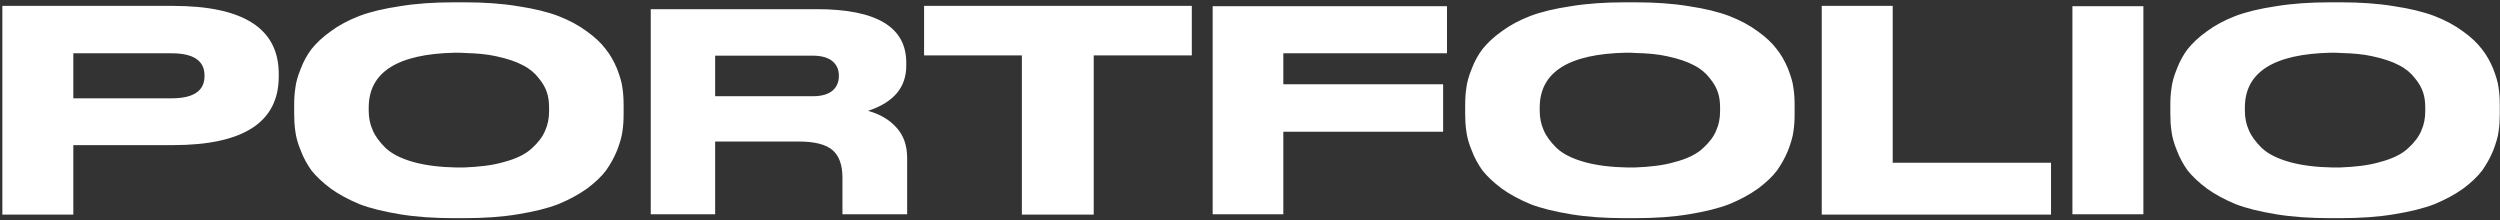 <svg width="805" height="71" viewBox="0 0 805 71" fill="none" xmlns="http://www.w3.org/2000/svg">
<rect x="0" y="0" width="805" height="71" fill="#333333" stroke="none"/>
<path d="M55.672 46.728C78.424 46.728 89.752 39.336 89.752 24.648V23.784C89.752 9.192 78.424 1.896 55.672 1.896H0.76V69.096H23.608V46.728H55.672ZM23.608 17.16H55.288C62.296 17.16 65.848 19.56 65.848 24.264V24.552C65.848 29.256 62.296 31.656 55.288 31.656H23.608V17.16ZM146.276 0.744C139.844 0.744 134.084 1.128 128.804 1.992C123.62 2.76 119.204 3.816 115.652 5.16C112.196 6.504 109.124 8.136 106.532 10.056C103.844 11.976 101.828 13.896 100.292 15.816C98.852 17.736 97.7 19.848 96.836 22.152C95.876 24.456 95.3 26.568 95.108 28.296C94.82 30.12 94.724 31.944 94.724 33.96V36.648C94.724 38.568 94.82 40.488 95.108 42.312C95.3 44.04 95.876 46.152 96.836 48.456C97.7 50.76 98.852 52.872 100.292 54.888C101.828 56.808 103.844 58.728 106.532 60.744C109.22 62.664 112.292 64.296 115.748 65.736C119.204 67.08 123.62 68.136 128.804 69C134.084 69.864 139.844 70.248 146.276 70.248H149.348C155.78 70.248 161.54 69.864 166.724 69C172.004 68.136 176.324 67.08 179.78 65.736C183.236 64.296 186.308 62.664 188.996 60.744C191.684 58.728 193.7 56.808 195.14 54.888C196.58 52.872 197.732 50.76 198.692 48.456C199.556 46.152 200.228 44.04 200.42 42.312C200.708 40.488 200.804 38.568 200.804 36.648V33.96C200.804 31.944 200.708 30.12 200.42 28.296C200.228 26.472 199.556 24.456 198.692 22.152C197.732 19.848 196.58 17.736 195.044 15.816C193.604 13.896 191.588 11.976 188.9 10.056C186.308 8.136 183.236 6.504 179.78 5.16C176.228 3.816 171.908 2.76 166.724 1.992C161.54 1.128 155.78 0.744 149.348 0.744H146.276ZM176.804 35.88C176.804 37.992 176.42 40.104 175.556 42.024C174.788 43.944 173.348 45.864 171.332 47.688C169.316 49.608 166.244 51.144 162.116 52.2C158.564 53.256 154.244 53.736 149.348 53.928C148.58 53.928 147.428 53.928 146.948 53.928C141.668 53.832 137.06 53.256 133.22 52.2C129.092 51.048 126.116 49.512 124.1 47.592C122.18 45.672 120.74 43.752 119.972 41.832C119.108 39.912 118.724 37.8 118.724 35.688V34.632C118.724 23.208 128.036 17.352 146.564 16.968C147.14 16.968 148.868 16.968 149.732 17.064C153.476 17.16 156.836 17.448 159.812 18.12C163.364 18.888 166.244 19.848 168.356 21C170.468 22.056 172.196 23.496 173.444 25.128C174.788 26.76 175.652 28.296 176.132 29.832C176.612 31.272 176.804 32.904 176.804 34.632V35.88ZM288.645 41.064C286.341 38.472 283.269 36.744 279.525 35.688C287.685 33 291.813 28.2 291.813 21.192V20.136C291.813 8.712 282.213 2.952 263.013 2.952H209.541V69H230.277V45.576H257.349C262.437 45.576 265.989 46.536 268.101 48.36C270.213 50.184 271.269 53.16 271.269 57.192V69H292.101V50.856C292.101 46.824 290.949 43.56 288.645 41.064ZM270.117 24.456C270.117 26.376 269.445 28.008 268.101 29.16C266.757 30.312 264.645 30.984 261.765 30.984H230.277V17.928H261.765C264.645 17.928 266.757 18.6 268.101 19.752C269.445 20.904 270.117 22.44 270.117 24.36V24.456ZM329.042 69.096H352.178V17.832H383.762V1.896H297.554V17.832H329.042V69.096ZM390.477 1.992V69H413.229V42.408H464.685V27.144H413.229V17.16H465.933V1.992H390.477ZM523.338 0.744C516.906 0.744 511.146 1.128 505.866 1.992C500.682 2.76 496.266 3.816 492.714 5.16C489.258 6.504 486.186 8.136 483.594 10.056C480.906 11.976 478.89 13.896 477.354 15.816C475.914 17.736 474.762 19.848 473.898 22.152C472.938 24.456 472.362 26.568 472.17 28.296C471.882 30.12 471.786 31.944 471.786 33.96V36.648C471.786 38.568 471.882 40.488 472.17 42.312C472.362 44.04 472.938 46.152 473.898 48.456C474.762 50.76 475.914 52.872 477.354 54.888C478.89 56.808 480.906 58.728 483.594 60.744C486.282 62.664 489.354 64.296 492.81 65.736C496.266 67.08 500.682 68.136 505.866 69C511.146 69.864 516.906 70.248 523.338 70.248H526.41C532.842 70.248 538.602 69.864 543.786 69C549.066 68.136 553.386 67.08 556.842 65.736C560.298 64.296 563.37 62.664 566.058 60.744C568.746 58.728 570.762 56.808 572.202 54.888C573.642 52.872 574.794 50.76 575.754 48.456C576.618 46.152 577.29 44.04 577.482 42.312C577.77 40.488 577.866 38.568 577.866 36.648V33.96C577.866 31.944 577.77 30.12 577.482 28.296C577.29 26.472 576.618 24.456 575.754 22.152C574.794 19.848 573.642 17.736 572.106 15.816C570.666 13.896 568.65 11.976 565.962 10.056C563.37 8.136 560.298 6.504 556.842 5.16C553.29 3.816 548.97 2.76 543.786 1.992C538.602 1.128 532.842 0.744 526.41 0.744H523.338ZM553.866 35.88C553.866 37.992 553.482 40.104 552.618 42.024C551.85 43.944 550.41 45.864 548.394 47.688C546.378 49.608 543.306 51.144 539.178 52.2C535.626 53.256 531.306 53.736 526.41 53.928C525.642 53.928 524.49 53.928 524.01 53.928C518.73 53.832 514.122 53.256 510.282 52.2C506.154 51.048 503.178 49.512 501.162 47.592C499.242 45.672 497.802 43.752 497.034 41.832C496.17 39.912 495.786 37.8 495.786 35.688V34.632C495.786 23.208 505.098 17.352 523.626 16.968C524.202 16.968 525.93 16.968 526.794 17.064C530.538 17.16 533.898 17.448 536.874 18.12C540.426 18.888 543.306 19.848 545.418 21C547.53 22.056 549.258 23.496 550.506 25.128C551.85 26.76 552.714 28.296 553.194 29.832C553.674 31.272 553.866 32.904 553.866 34.632V35.88ZM586.604 1.896V69.096H660.428V52.392H609.452V1.896H586.604ZM690.168 1.992H667.32V69H690.168V1.992ZM750.401 0.744C743.969 0.744 738.209 1.128 732.929 1.992C727.745 2.76 723.329 3.816 719.777 5.16C716.321 6.504 713.249 8.136 710.657 10.056C707.969 11.976 705.953 13.896 704.417 15.816C702.977 17.736 701.825 19.848 700.961 22.152C700.001 24.456 699.425 26.568 699.233 28.296C698.945 30.12 698.849 31.944 698.849 33.96V36.648C698.849 38.568 698.945 40.488 699.233 42.312C699.425 44.04 700.001 46.152 700.961 48.456C701.825 50.76 702.977 52.872 704.417 54.888C705.953 56.808 707.969 58.728 710.657 60.744C713.345 62.664 716.417 64.296 719.873 65.736C723.329 67.08 727.745 68.136 732.929 69C738.209 69.864 743.969 70.248 750.401 70.248H753.473C759.905 70.248 765.665 69.864 770.849 69C776.129 68.136 780.449 67.08 783.905 65.736C787.361 64.296 790.433 62.664 793.121 60.744C795.809 58.728 797.825 56.808 799.265 54.888C800.705 52.872 801.857 50.76 802.817 48.456C803.681 46.152 804.353 44.04 804.545 42.312C804.833 40.488 804.929 38.568 804.929 36.648V33.96C804.929 31.944 804.833 30.12 804.545 28.296C804.353 26.472 803.681 24.456 802.817 22.152C801.857 19.848 800.705 17.736 799.169 15.816C797.729 13.896 795.713 11.976 793.025 10.056C790.433 8.136 787.361 6.504 783.905 5.16C780.353 3.816 776.033 2.76 770.849 1.992C765.665 1.128 759.905 0.744 753.473 0.744H750.401ZM780.929 35.88C780.929 37.992 780.545 40.104 779.681 42.024C778.913 43.944 777.473 45.864 775.457 47.688C773.441 49.608 770.369 51.144 766.241 52.2C762.689 53.256 758.369 53.736 753.473 53.928C752.705 53.928 751.553 53.928 751.073 53.928C745.793 53.832 741.185 53.256 737.345 52.2C733.217 51.048 730.241 49.512 728.225 47.592C726.305 45.672 724.865 43.752 724.097 41.832C723.233 39.912 722.849 37.8 722.849 35.688V34.632C722.849 23.208 732.161 17.352 750.689 16.968C751.265 16.968 752.993 16.968 753.857 17.064C757.601 17.16 760.961 17.448 763.937 18.12C767.489 18.888 770.369 19.848 772.481 21C774.593 22.056 776.321 23.496 777.569 25.128C778.913 26.76 779.777 28.296 780.257 29.832C780.737 31.272 780.929 32.904 780.929 34.632V35.88Z" fill="white"/>
</svg>
